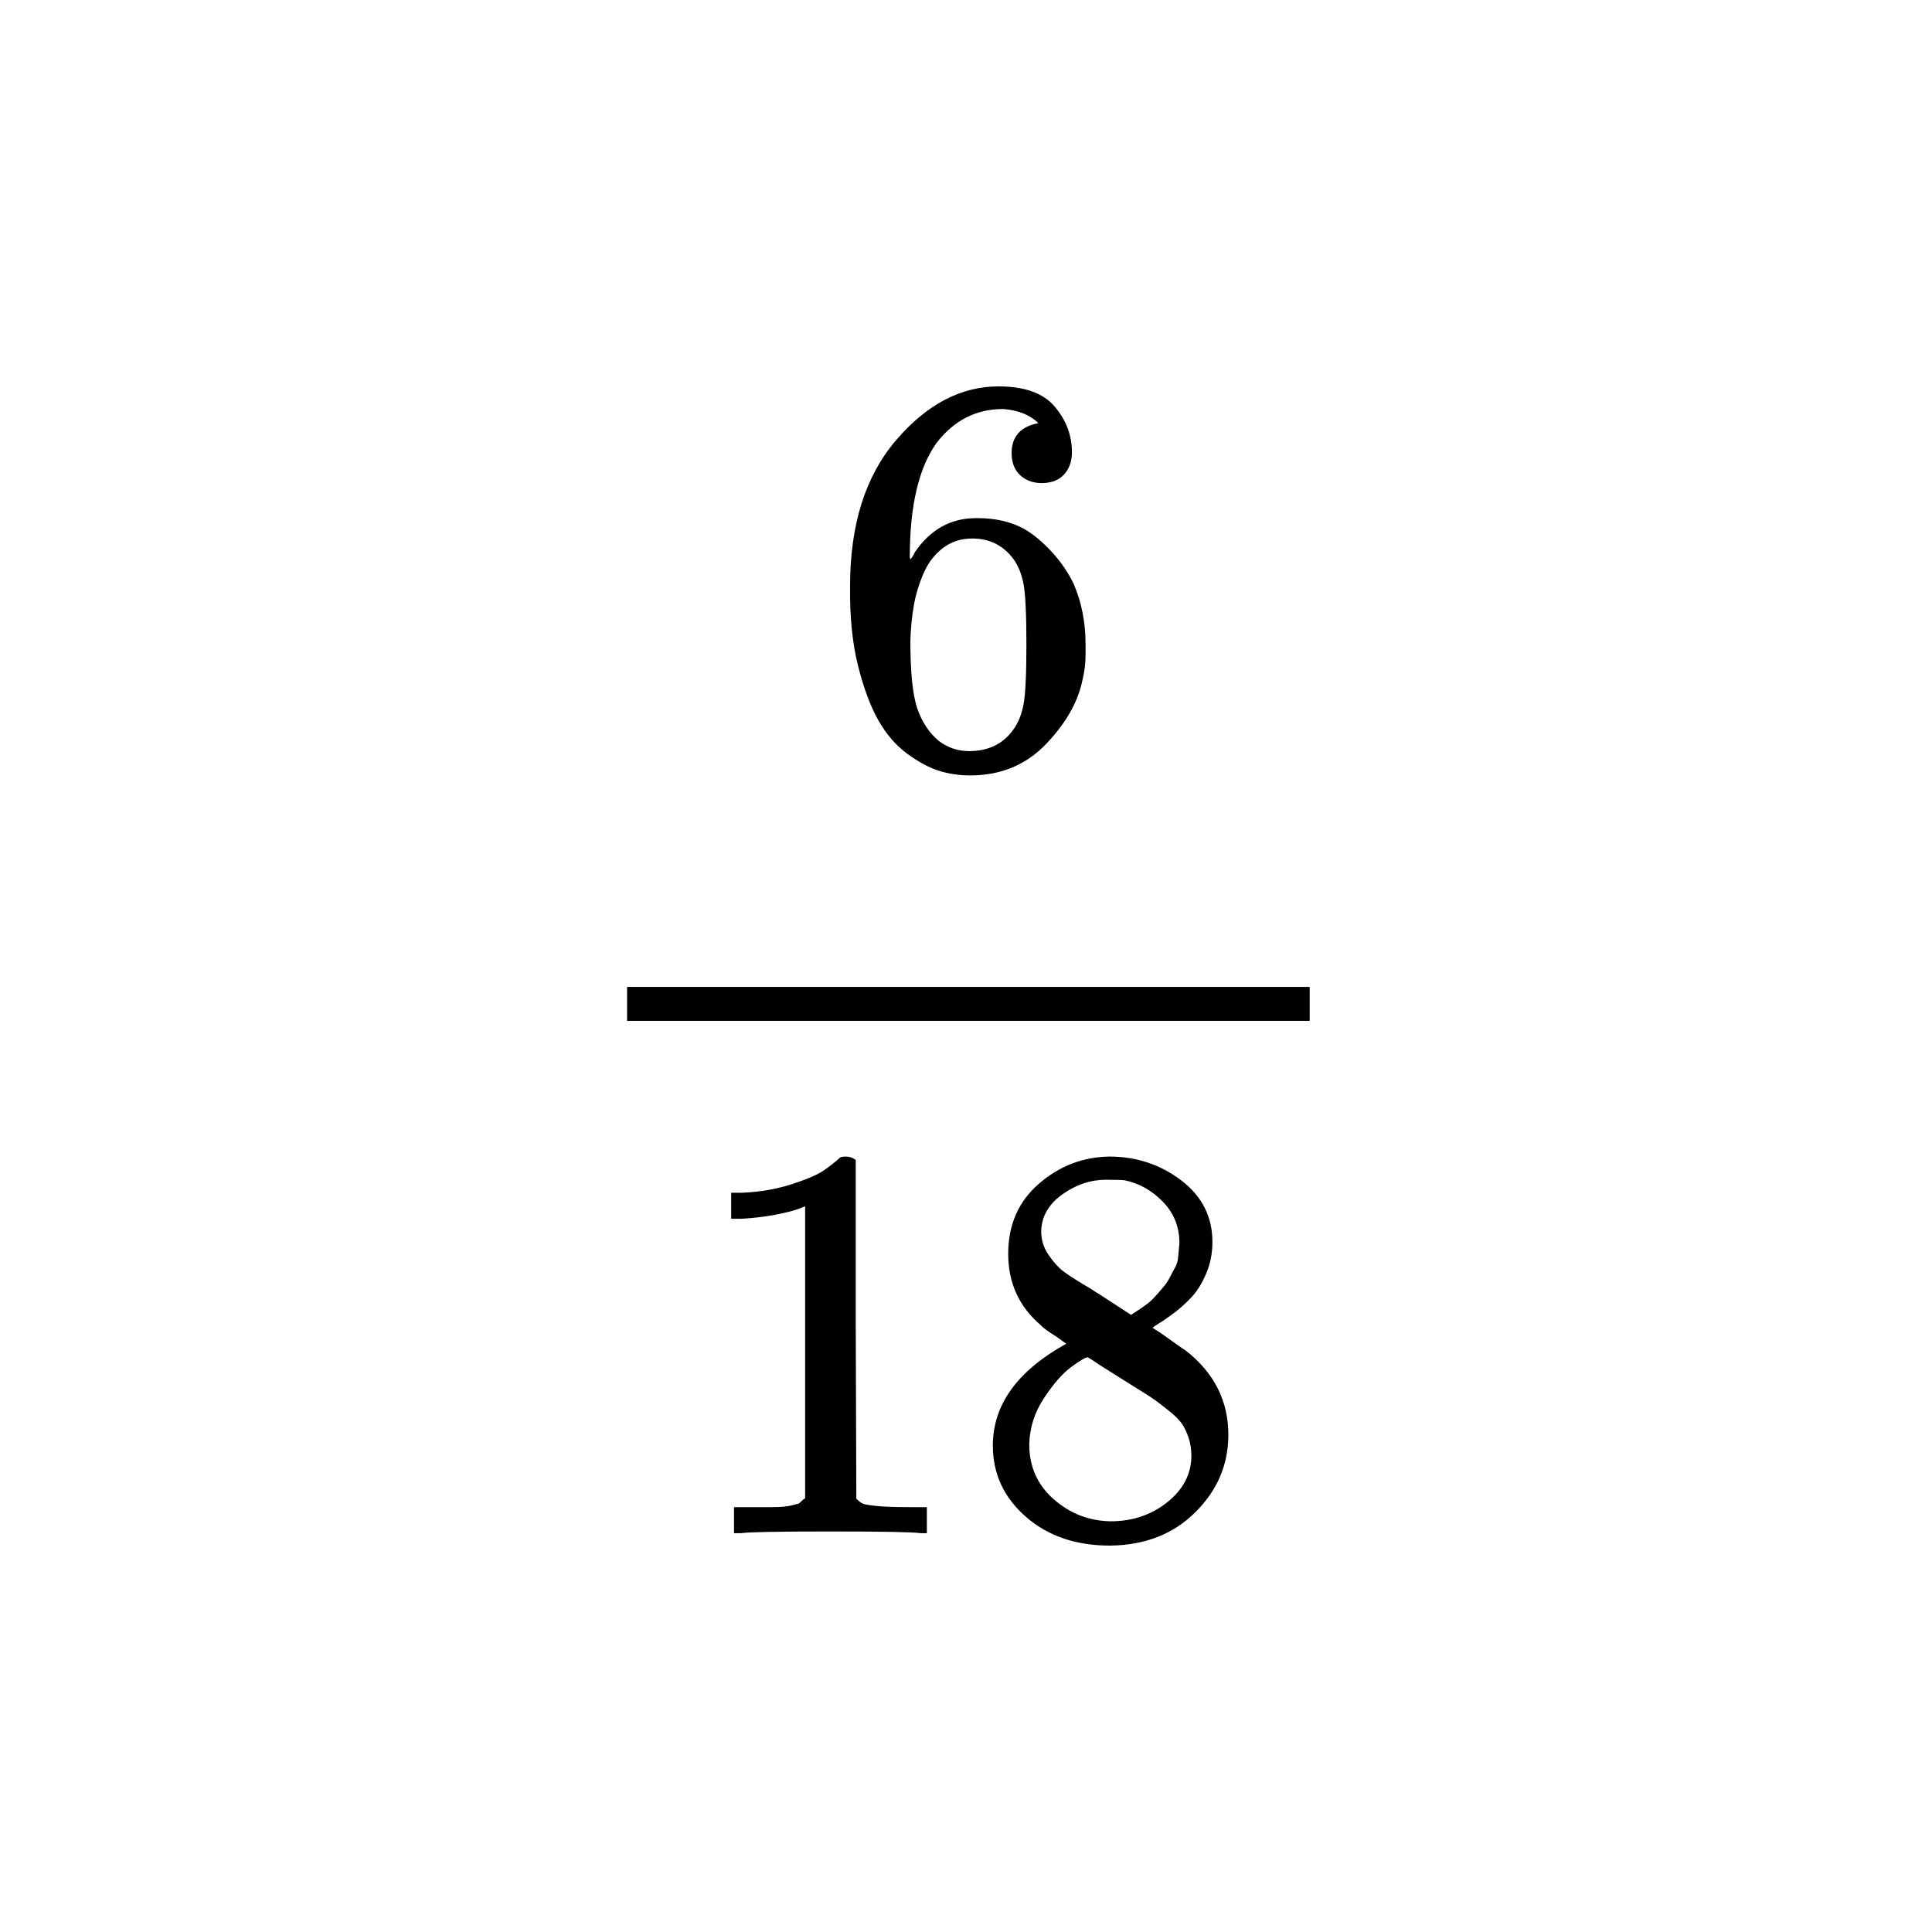 <svg xmlns="http://www.w3.org/2000/svg" xmlns:xlink="http://www.w3.org/1999/xlink" width="1000" zoomAndPan="magnify" viewBox="0 0 750 750" height="1000" preserveAspectRatio="xMidYMid meet" version="1.0"><rect x="-75" width="900" fill="#ffffff" y="-75" height="900" fill-opacity="1"/><rect x="-75" width="900" fill="#ffffff" y="-75" height="900" fill-opacity="1"/><path fill="#000000" d="M 329.996 227.488 C 329.996 203.633 335.957 184.758 347.883 170.855 C 359.805 156.953 373.055 150 387.629 150 C 397.789 150 405.074 152.633 409.492 157.902 C 413.91 163.172 416.117 169.023 416.117 175.465 C 416.117 179.121 415.086 182.047 413.023 184.242 C 410.965 186.438 408.094 187.535 404.414 187.535 C 401.027 187.535 398.23 186.512 396.02 184.465 C 393.812 182.414 392.711 179.562 392.711 175.902 C 392.711 169.465 396.168 165.586 403.086 164.27 C 399.848 161.047 395.285 159.219 389.398 158.781 C 378.945 158.781 370.332 163.172 363.559 171.953 C 356.641 181.609 353.18 196.391 353.18 216.293 L 353.402 217.172 C 354.137 216.293 354.727 215.34 355.168 214.316 C 361.203 205.535 369.082 201.145 378.797 201.145 L 379.68 201.145 C 386.453 201.145 392.414 202.535 397.566 205.316 C 401.102 207.367 404.633 210.293 408.168 214.098 C 411.699 217.902 414.57 222.074 416.777 226.609 C 419.871 233.781 421.418 241.609 421.418 250.098 L 421.418 254.047 C 421.418 257.414 421.047 260.562 420.312 263.488 C 418.691 272.121 413.98 280.535 406.18 288.73 C 398.375 296.926 388.512 301.023 376.59 301.023 C 372.469 301.023 368.492 300.438 364.664 299.27 C 360.836 298.098 356.715 295.902 352.297 292.684 C 347.883 289.465 344.129 285.145 341.035 279.73 C 337.945 274.316 335.293 267.219 333.086 258.438 C 330.879 249.66 329.848 239.34 329.996 227.488 Z M 377.473 209.047 C 373.055 209.047 369.227 210.293 365.988 212.781 C 362.75 215.27 360.246 218.562 358.48 222.66 C 356.715 226.758 355.465 230.926 354.727 235.172 C 353.992 239.414 353.551 243.953 353.402 248.781 C 353.402 260.926 354.285 269.633 356.051 274.902 C 357.82 280.172 360.617 284.414 364.445 287.633 C 367.977 290.27 371.879 291.586 376.148 291.586 C 383.656 291.586 389.398 288.805 393.371 283.242 C 395.285 280.609 396.609 277.316 397.348 273.367 C 398.082 269.414 398.449 261.73 398.449 250.316 C 398.449 238.609 398.082 230.781 397.348 226.828 C 396.609 222.879 395.285 219.586 393.371 216.953 C 389.398 211.684 384.098 209.047 377.473 209.047 Z M 377.473 209.047 " fill-opacity="1" fill-rule="nonzero"/><path fill="#000000" d="M 312.551 468.293 L 309.68 469.391 C 307.617 470.121 304.672 470.855 300.848 471.586 C 297.02 472.316 292.75 472.828 288.039 473.121 L 283.844 473.121 L 283.844 463.023 L 288.039 463.023 C 294.957 462.73 301.363 461.633 307.25 459.73 C 313.141 457.828 317.262 456.074 319.617 454.465 C 321.973 452.855 324.031 451.242 325.801 449.633 C 326.094 449.195 326.977 448.977 328.449 448.977 C 329.773 448.977 331.027 449.414 332.203 450.293 L 332.203 515.926 L 332.426 581.781 C 333.453 582.805 334.336 583.465 335.074 583.758 C 335.809 584.047 337.578 584.34 340.375 584.633 C 343.172 584.926 347.734 585.074 354.066 585.074 L 359.805 585.074 L 359.805 595.172 L 357.379 595.172 C 354.285 594.73 342.582 594.512 322.266 594.512 C 302.246 594.512 290.688 594.73 287.598 595.172 L 284.945 595.172 L 284.945 585.074 L 290.688 585.074 C 293.926 585.074 296.723 585.074 299.078 585.074 C 301.434 585.074 303.273 585 304.602 584.855 C 305.926 584.707 307.102 584.488 308.133 584.195 C 309.164 583.902 309.754 583.758 309.898 583.758 C 310.047 583.758 310.488 583.391 311.227 582.66 C 311.961 581.926 312.402 581.633 312.551 581.781 Z M 312.551 468.293 " fill-opacity="1" fill-rule="nonzero"/><path fill="#000000" d="M 391.383 503.633 C 391.383 503.633 391.383 498 391.383 486.73 C 391.383 475.465 395.359 466.391 403.309 459.512 C 411.258 452.633 420.387 449.121 430.691 448.977 C 441.145 448.977 450.418 452.047 458.516 458.195 C 466.613 464.34 470.66 472.316 470.66 482.121 C 470.66 486.512 469.852 490.609 468.23 494.414 C 466.613 498.219 464.699 501.293 462.488 503.633 C 460.281 505.977 458 508.023 455.645 509.781 C 453.289 511.535 451.375 512.855 449.902 513.73 C 448.43 514.609 447.621 515.195 447.473 515.488 L 450.566 517.465 C 452.625 518.926 454.688 520.391 456.75 521.855 C 458.809 523.316 459.988 524.121 460.281 524.27 C 471.324 532.902 476.844 543.805 476.844 556.977 C 476.844 568.535 472.574 578.562 464.035 587.047 C 455.496 595.535 444.457 599.855 430.91 600 C 417.664 600 406.77 596.27 398.23 588.805 C 389.691 581.34 385.422 572.121 385.422 561.145 C 385.422 545.34 394.918 532.172 413.91 521.633 L 409.934 518.781 C 406.844 516.879 404.855 515.414 403.973 514.391 C 395.578 507.219 391.383 498 391.383 486.73 Z M 439.082 510.438 L 440.406 509.562 C 441.289 508.977 441.953 508.535 442.395 508.242 C 442.836 507.953 443.574 507.438 444.602 506.707 C 445.633 505.977 446.516 505.242 447.254 504.512 C 447.988 503.781 448.797 502.902 449.684 501.879 C 450.566 500.855 451.375 499.902 452.109 499.023 C 452.848 498.145 453.582 496.977 454.32 495.512 C 455.055 494.047 455.719 492.805 456.305 491.781 C 456.895 490.758 457.262 489.293 457.41 487.391 C 457.559 485.488 457.703 483.879 457.852 482.562 C 457.852 476.27 455.719 470.926 451.449 466.535 C 447.18 462.145 442.246 459.367 436.652 458.195 C 435.621 458.047 433.195 457.977 429.367 457.977 C 423.332 457.977 417.664 459.879 412.363 463.684 C 407.062 467.488 404.34 472.242 404.191 477.953 C 404.191 481.316 405.148 484.391 407.062 487.172 C 408.977 489.953 410.891 492.074 412.805 493.535 C 414.719 495 418.398 497.34 423.844 500.562 C 424.875 501.293 425.684 501.805 426.273 502.098 Z M 431.133 590.562 C 439.672 590.562 447.031 588.074 453.215 583.098 C 459.398 578.121 462.488 572.121 462.488 565.098 C 462.488 562.609 462.121 560.27 461.387 558.074 C 460.648 555.879 459.766 554.047 458.734 552.586 C 457.703 551.121 456.086 549.512 453.879 547.758 C 451.668 546 449.977 544.684 448.797 543.805 C 447.621 542.926 445.484 541.535 442.395 539.633 C 439.305 537.73 437.316 536.488 436.434 535.902 C 434.371 534.586 432.164 533.195 429.809 531.73 C 427.453 530.27 425.539 529.023 424.066 528 L 422.301 526.902 C 421.418 526.902 419.281 528.145 415.895 530.633 C 412.508 533.121 408.977 537.145 405.297 542.707 C 401.617 548.27 399.703 554.27 399.555 560.707 C 399.555 569.34 402.719 576.438 409.051 582 C 415.379 587.562 422.742 590.414 431.133 590.562 Z M 431.133 590.562 " fill-opacity="1" fill-rule="nonzero"/><path fill="#000000" d="M 243.434 396.293 L 508.422 396.293 L 508.422 383.121 L 243.434 383.121 Z M 243.434 396.293 " fill-opacity="1" fill-rule="nonzero"/></svg>